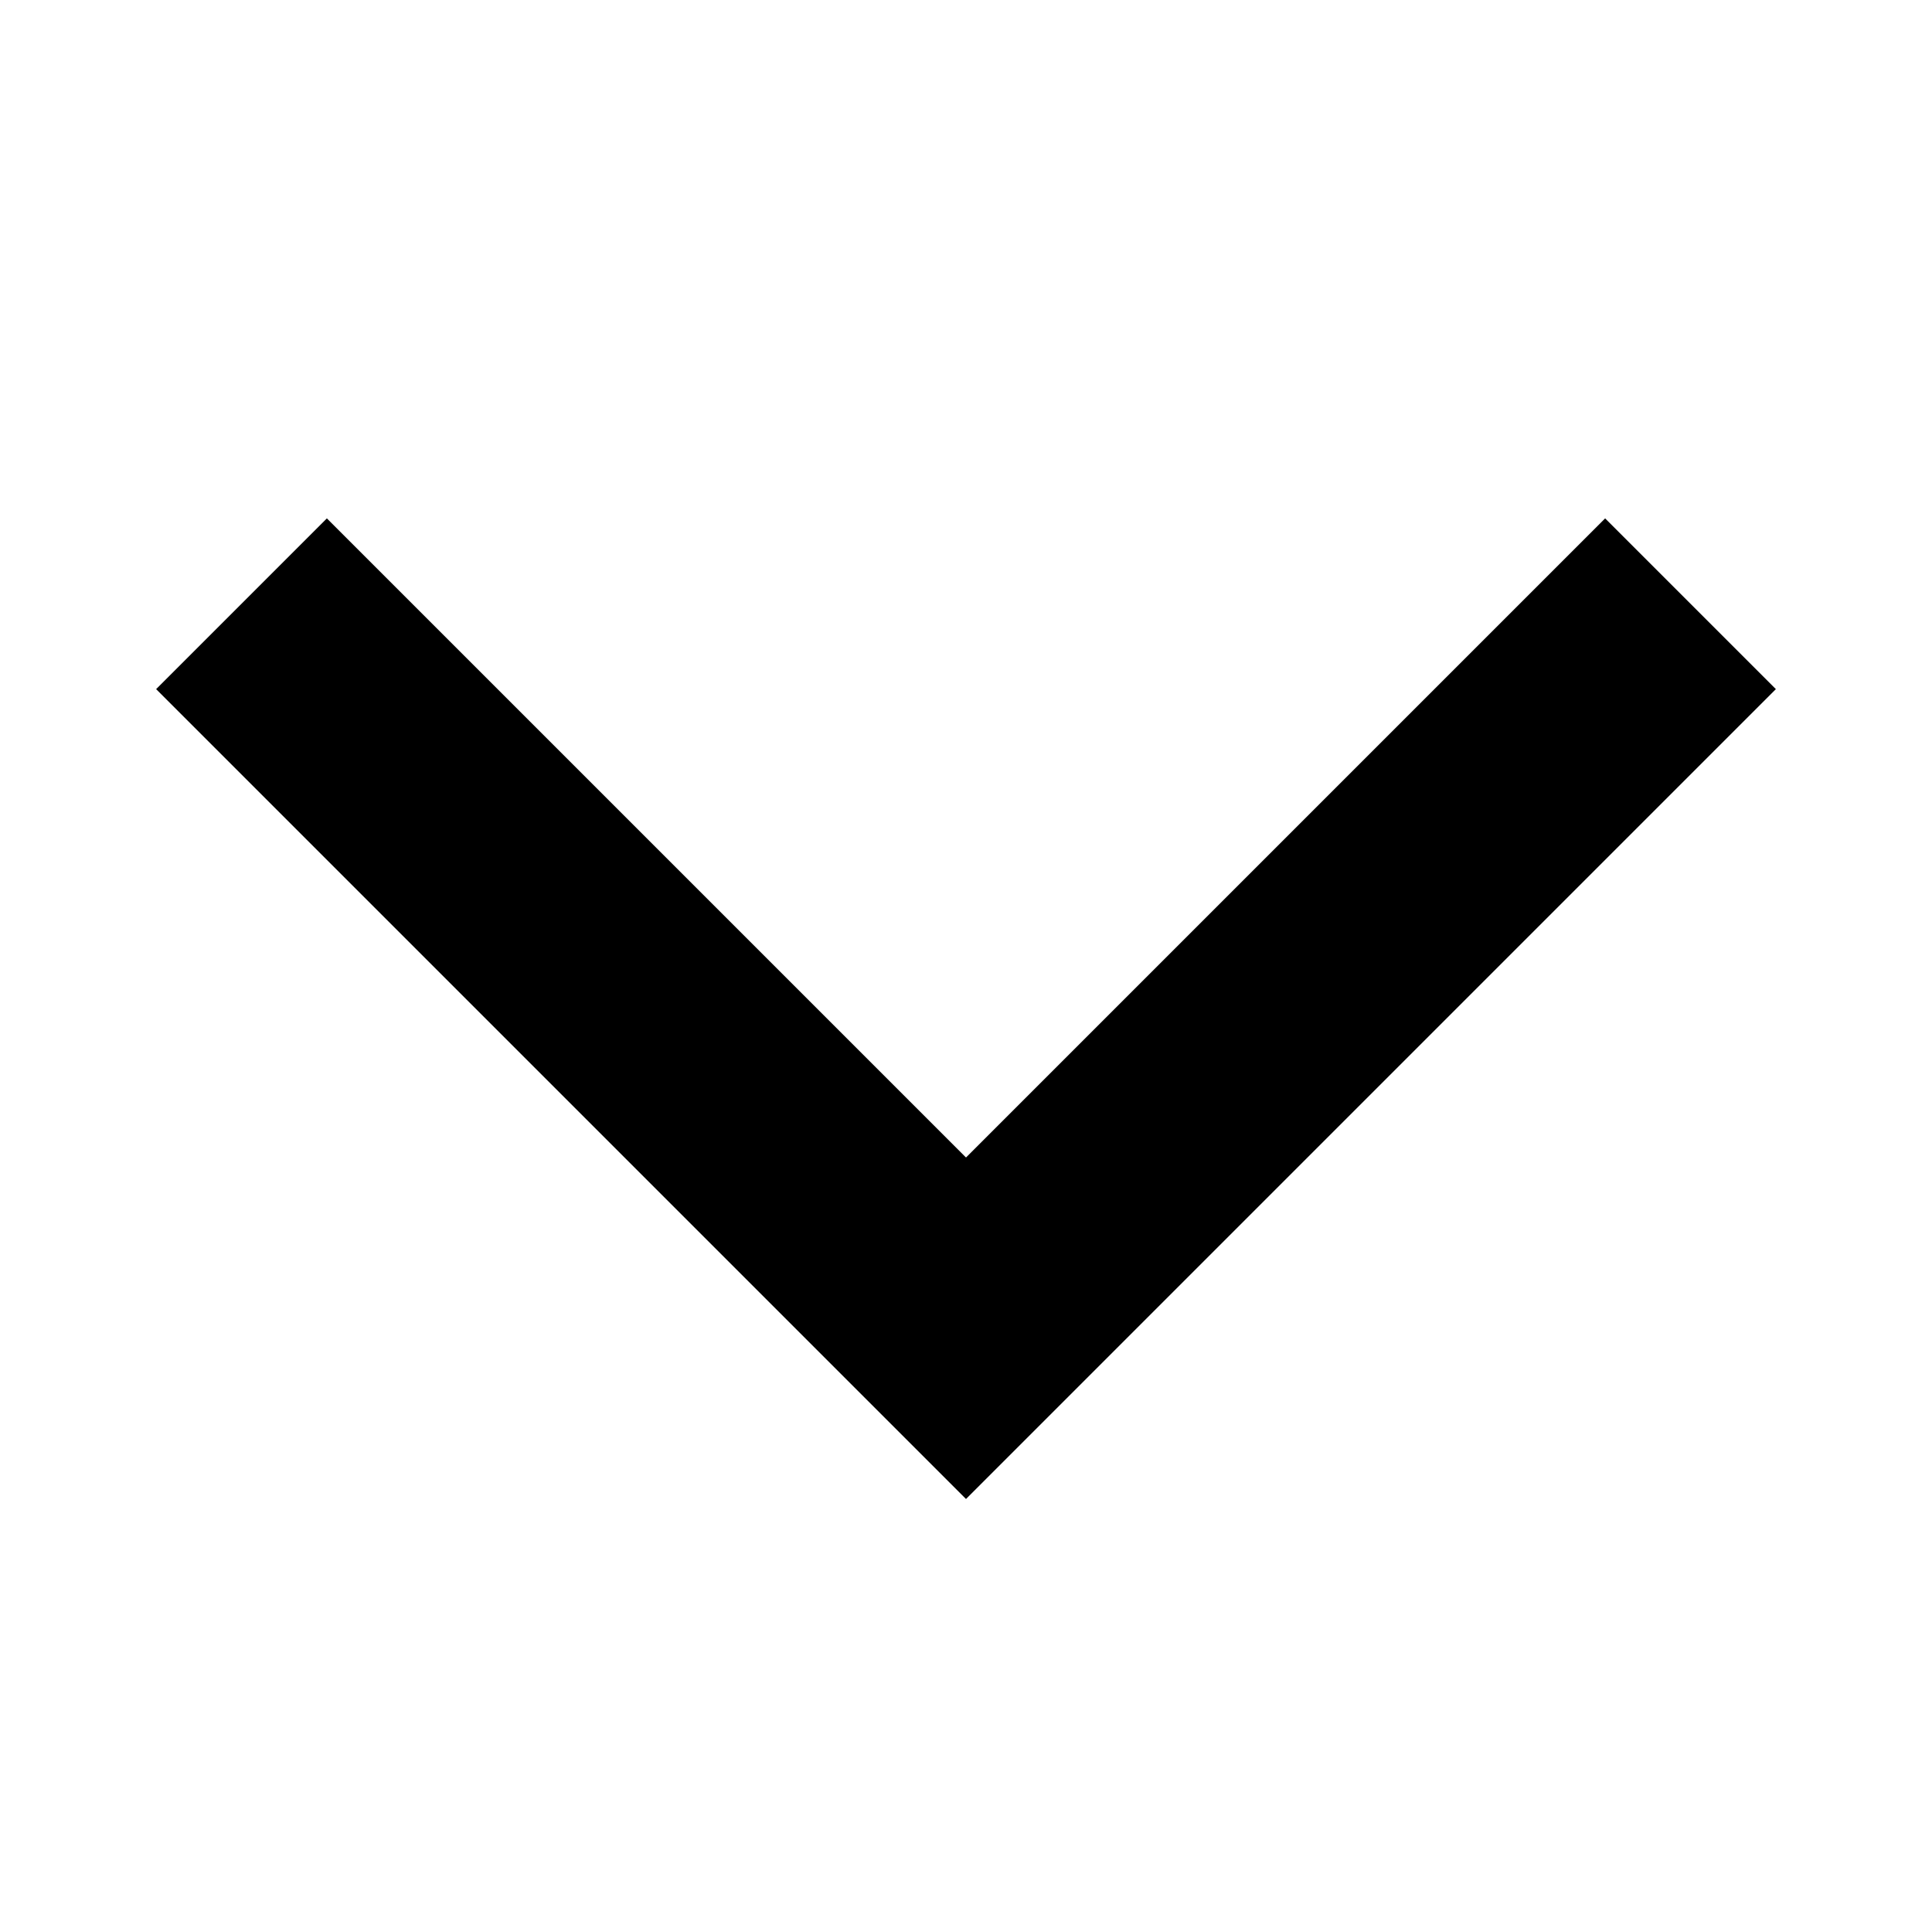 <!-- Generated by IcoMoon.io -->
<svg version="1.1" xmlns="http://www.w3.org/2000/svg" width="16" height="16" viewBox="0 0 16 16">
<title>chevron-bottom-16</title>
<path d="M13.293 4.293l1.414 1.414-6.707 6.707-6.707-6.707 1.414-1.414 5.293 5.293 5.293-5.293z"></path>
</svg>
